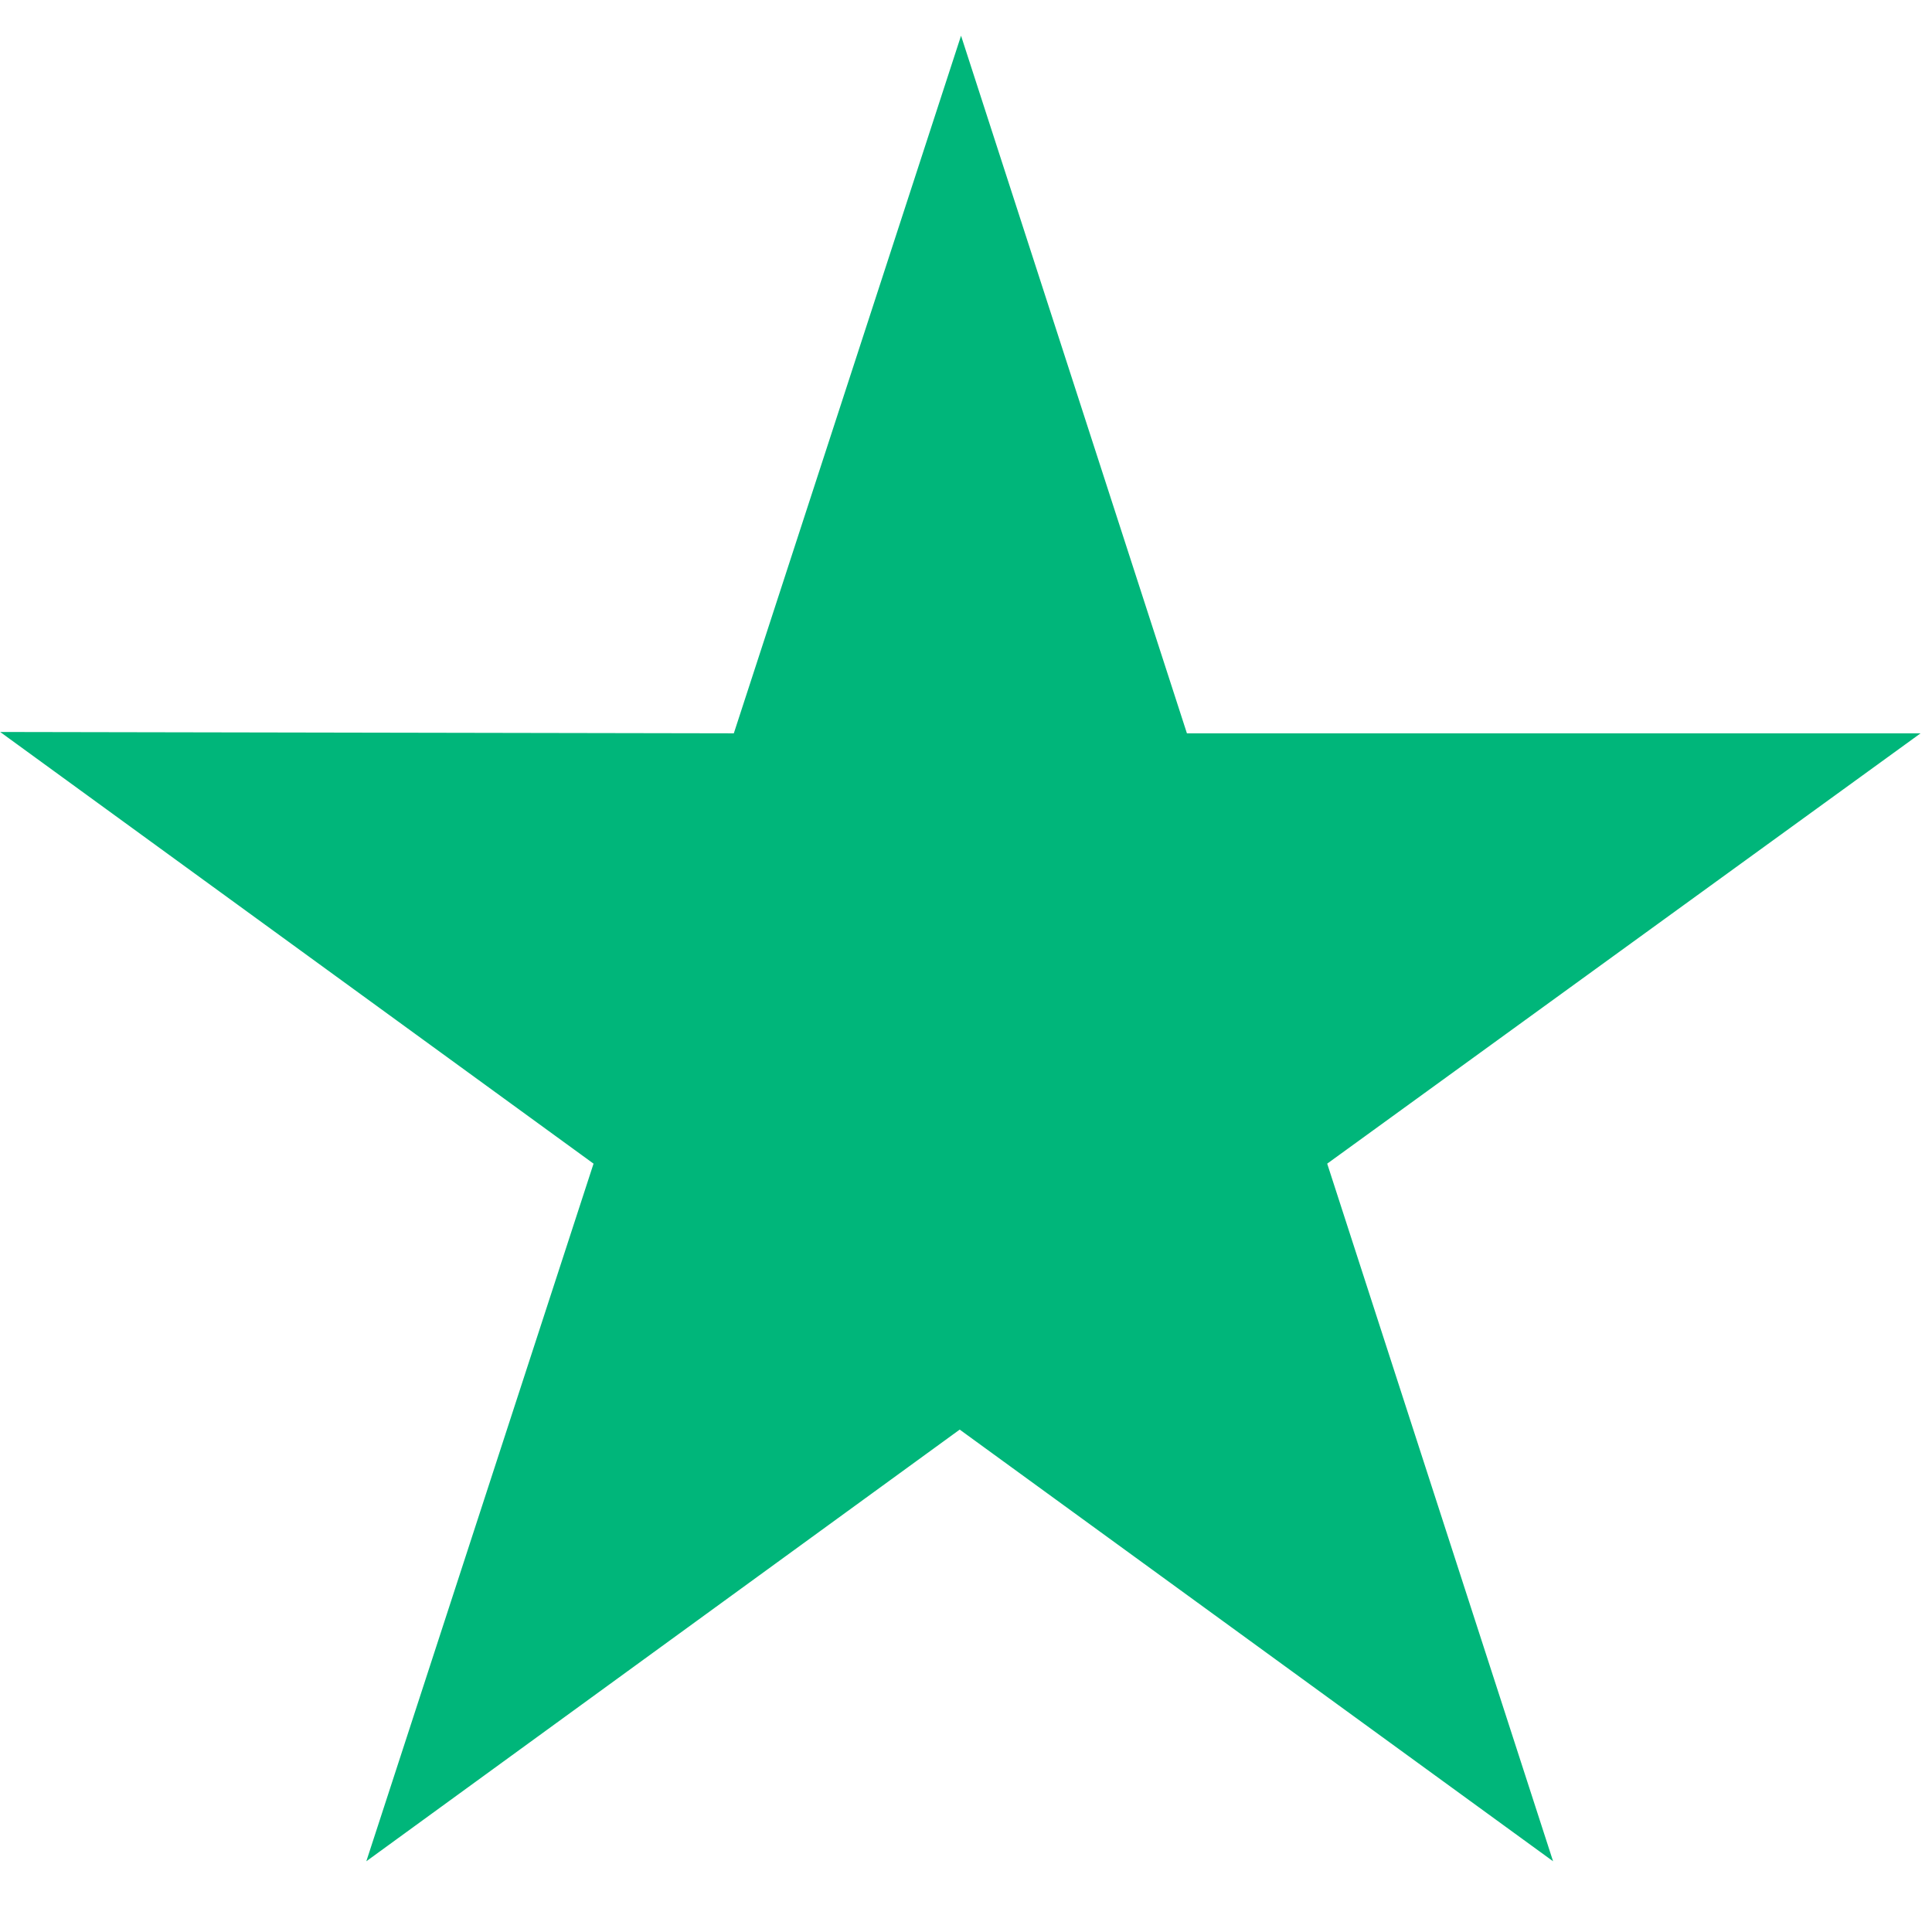 <svg width="23" height="23" viewBox="0 0 23 23" fill="none" xmlns="http://www.w3.org/2000/svg">
  <path d="M22.864 8.73H14.13L11.441 0.425L8.736 8.73L0.002 8.714L7.066 13.853L4.361 22.158L11.425 17.019L18.489 22.158L15.8 13.853L22.864 8.73Z" fill="#00B67A"/>
</svg>
